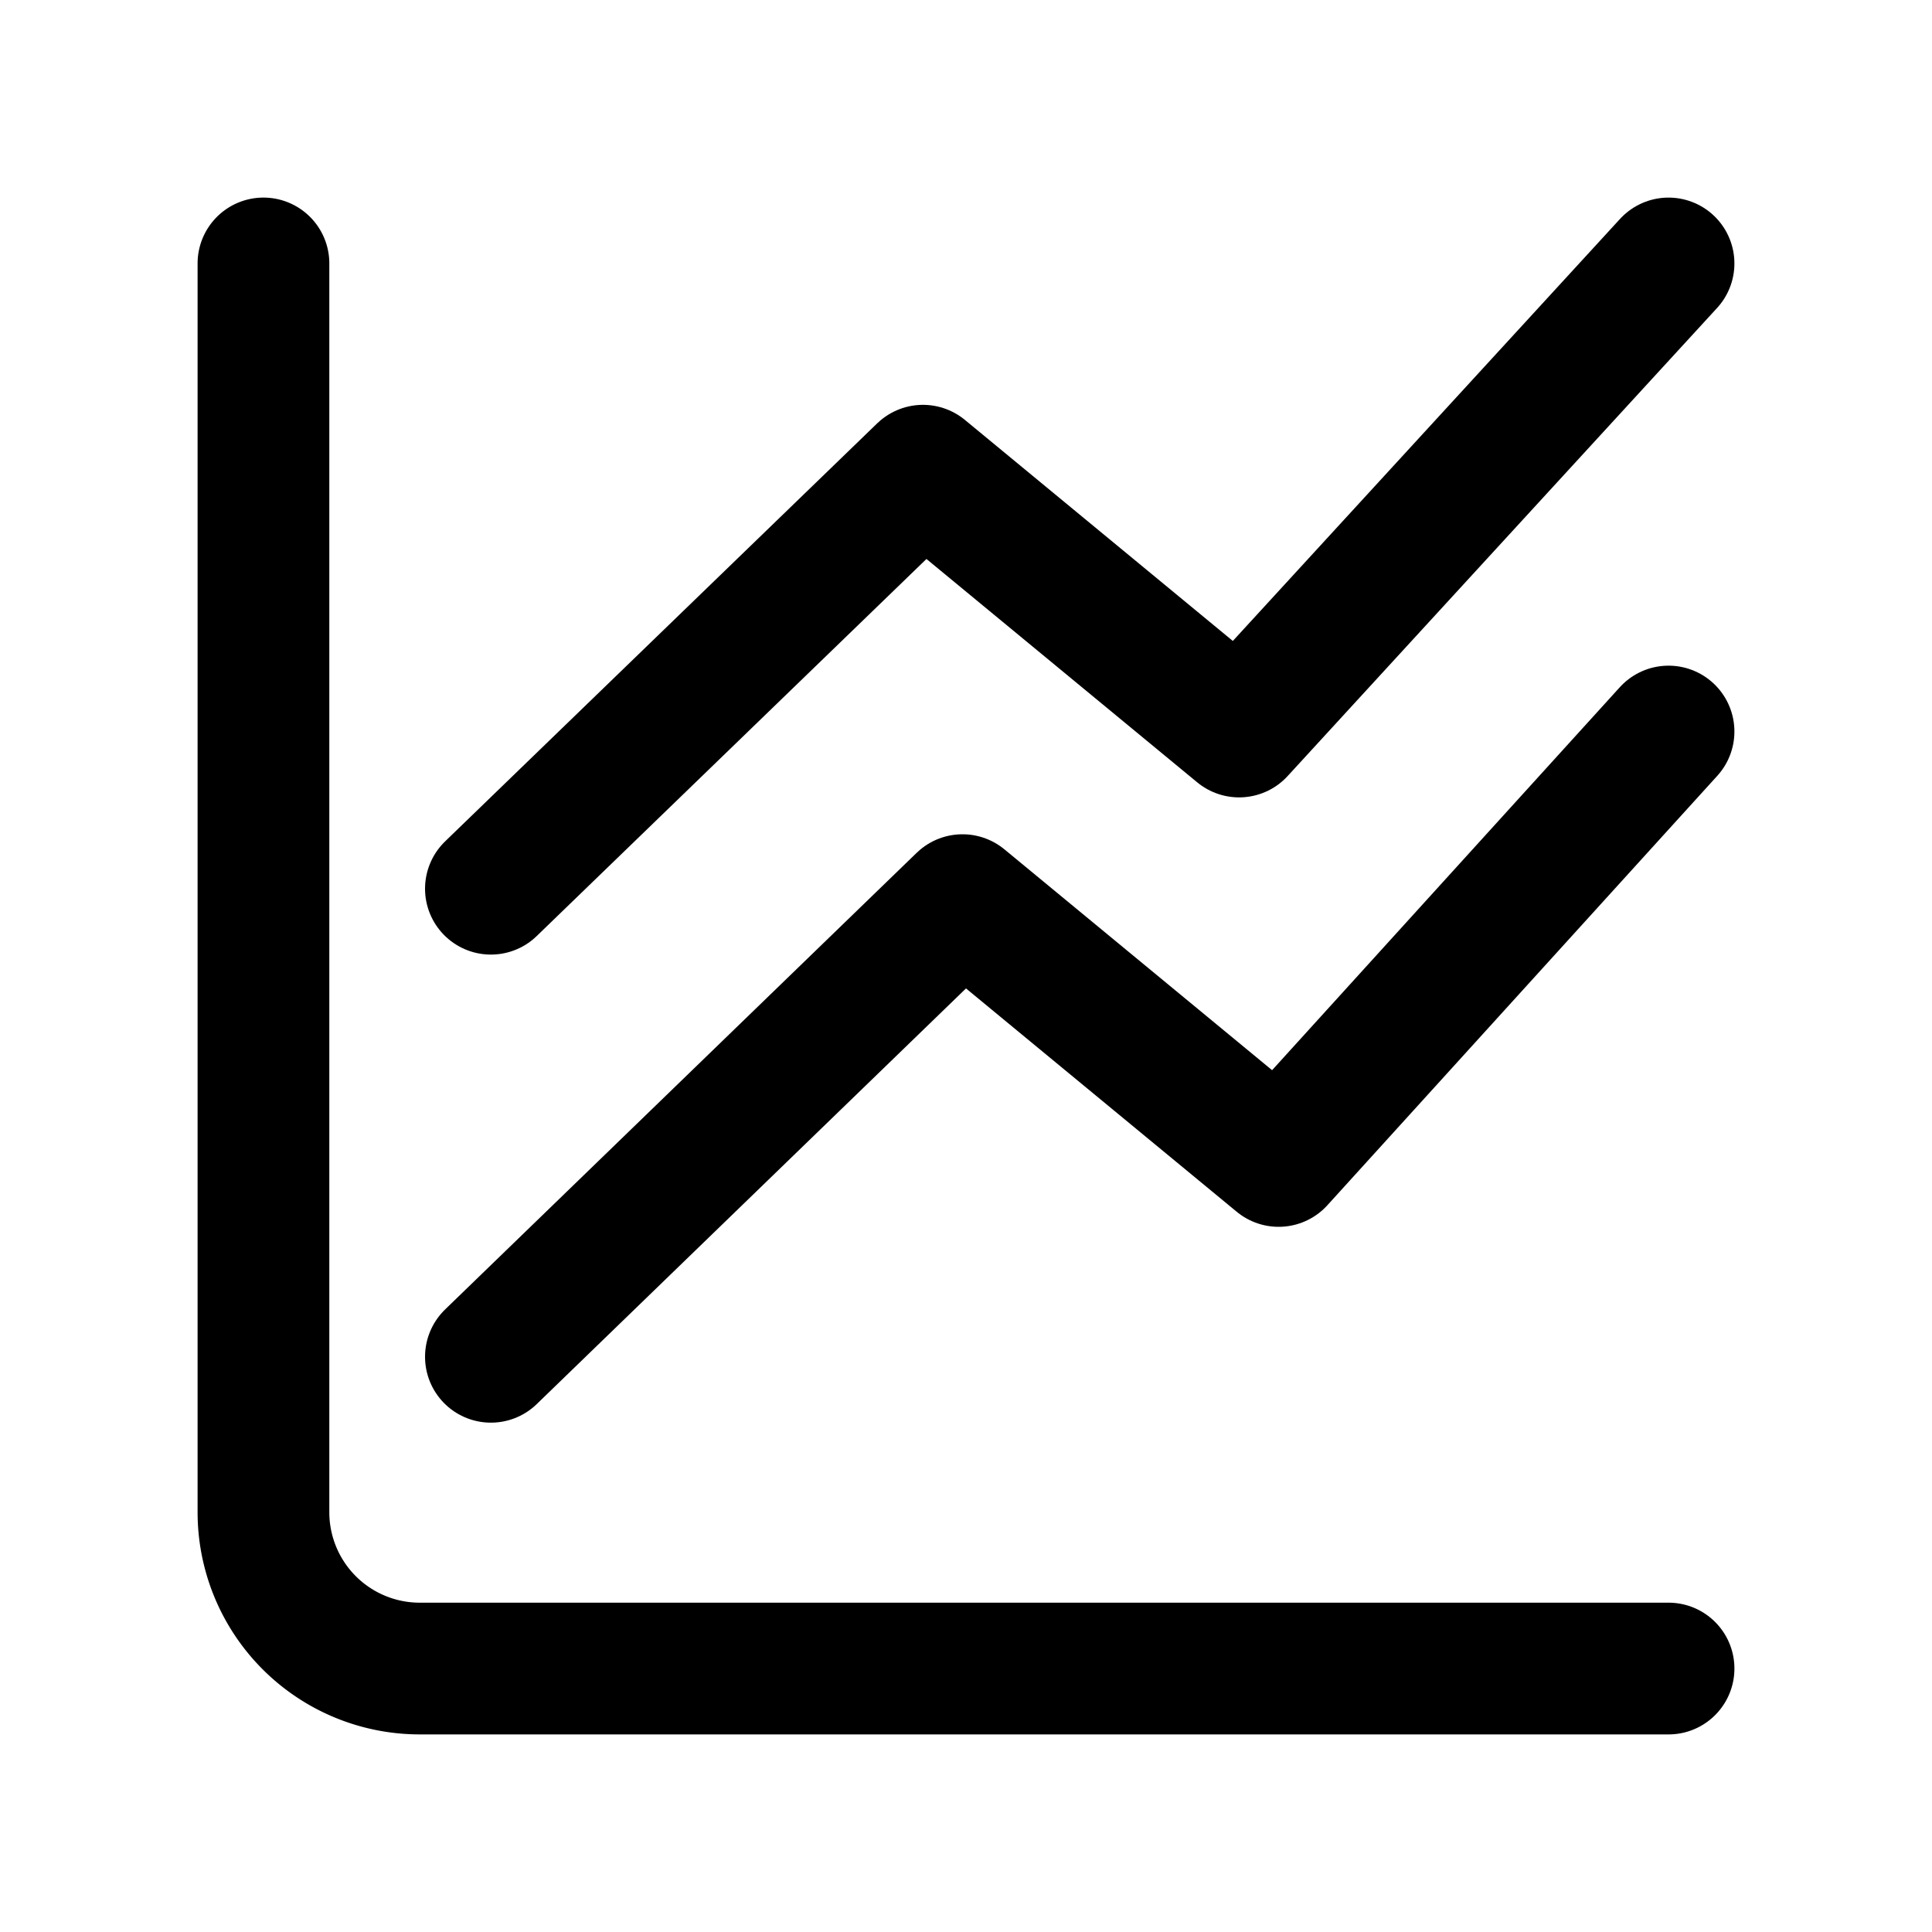 <svg data-name="Layer 1" xmlns="http://www.w3.org/2000/svg" viewBox="0 0 22 22"><path d="M19 19H4.78A1.78 1.78 0 0 1 3 17.22V3" fill="none" stroke="currentColor" stroke-linecap="round" stroke-linejoin="round" stroke-width="1.5" data-darkreader-inline-stroke="" style="--darkreader-inline-stroke:currentColor;"></path><path fill="none" stroke="currentColor" stroke-linecap="round" stroke-linejoin="round" stroke-width="1.5" d="M5.59 15.45l5.37-5.2 3.6 2.97L19 8.33M5.59 10.12l4.92-4.76 3.6 2.97L19 3" data-darkreader-inline-stroke="" style="--darkreader-inline-stroke:currentColor;"></path></svg>